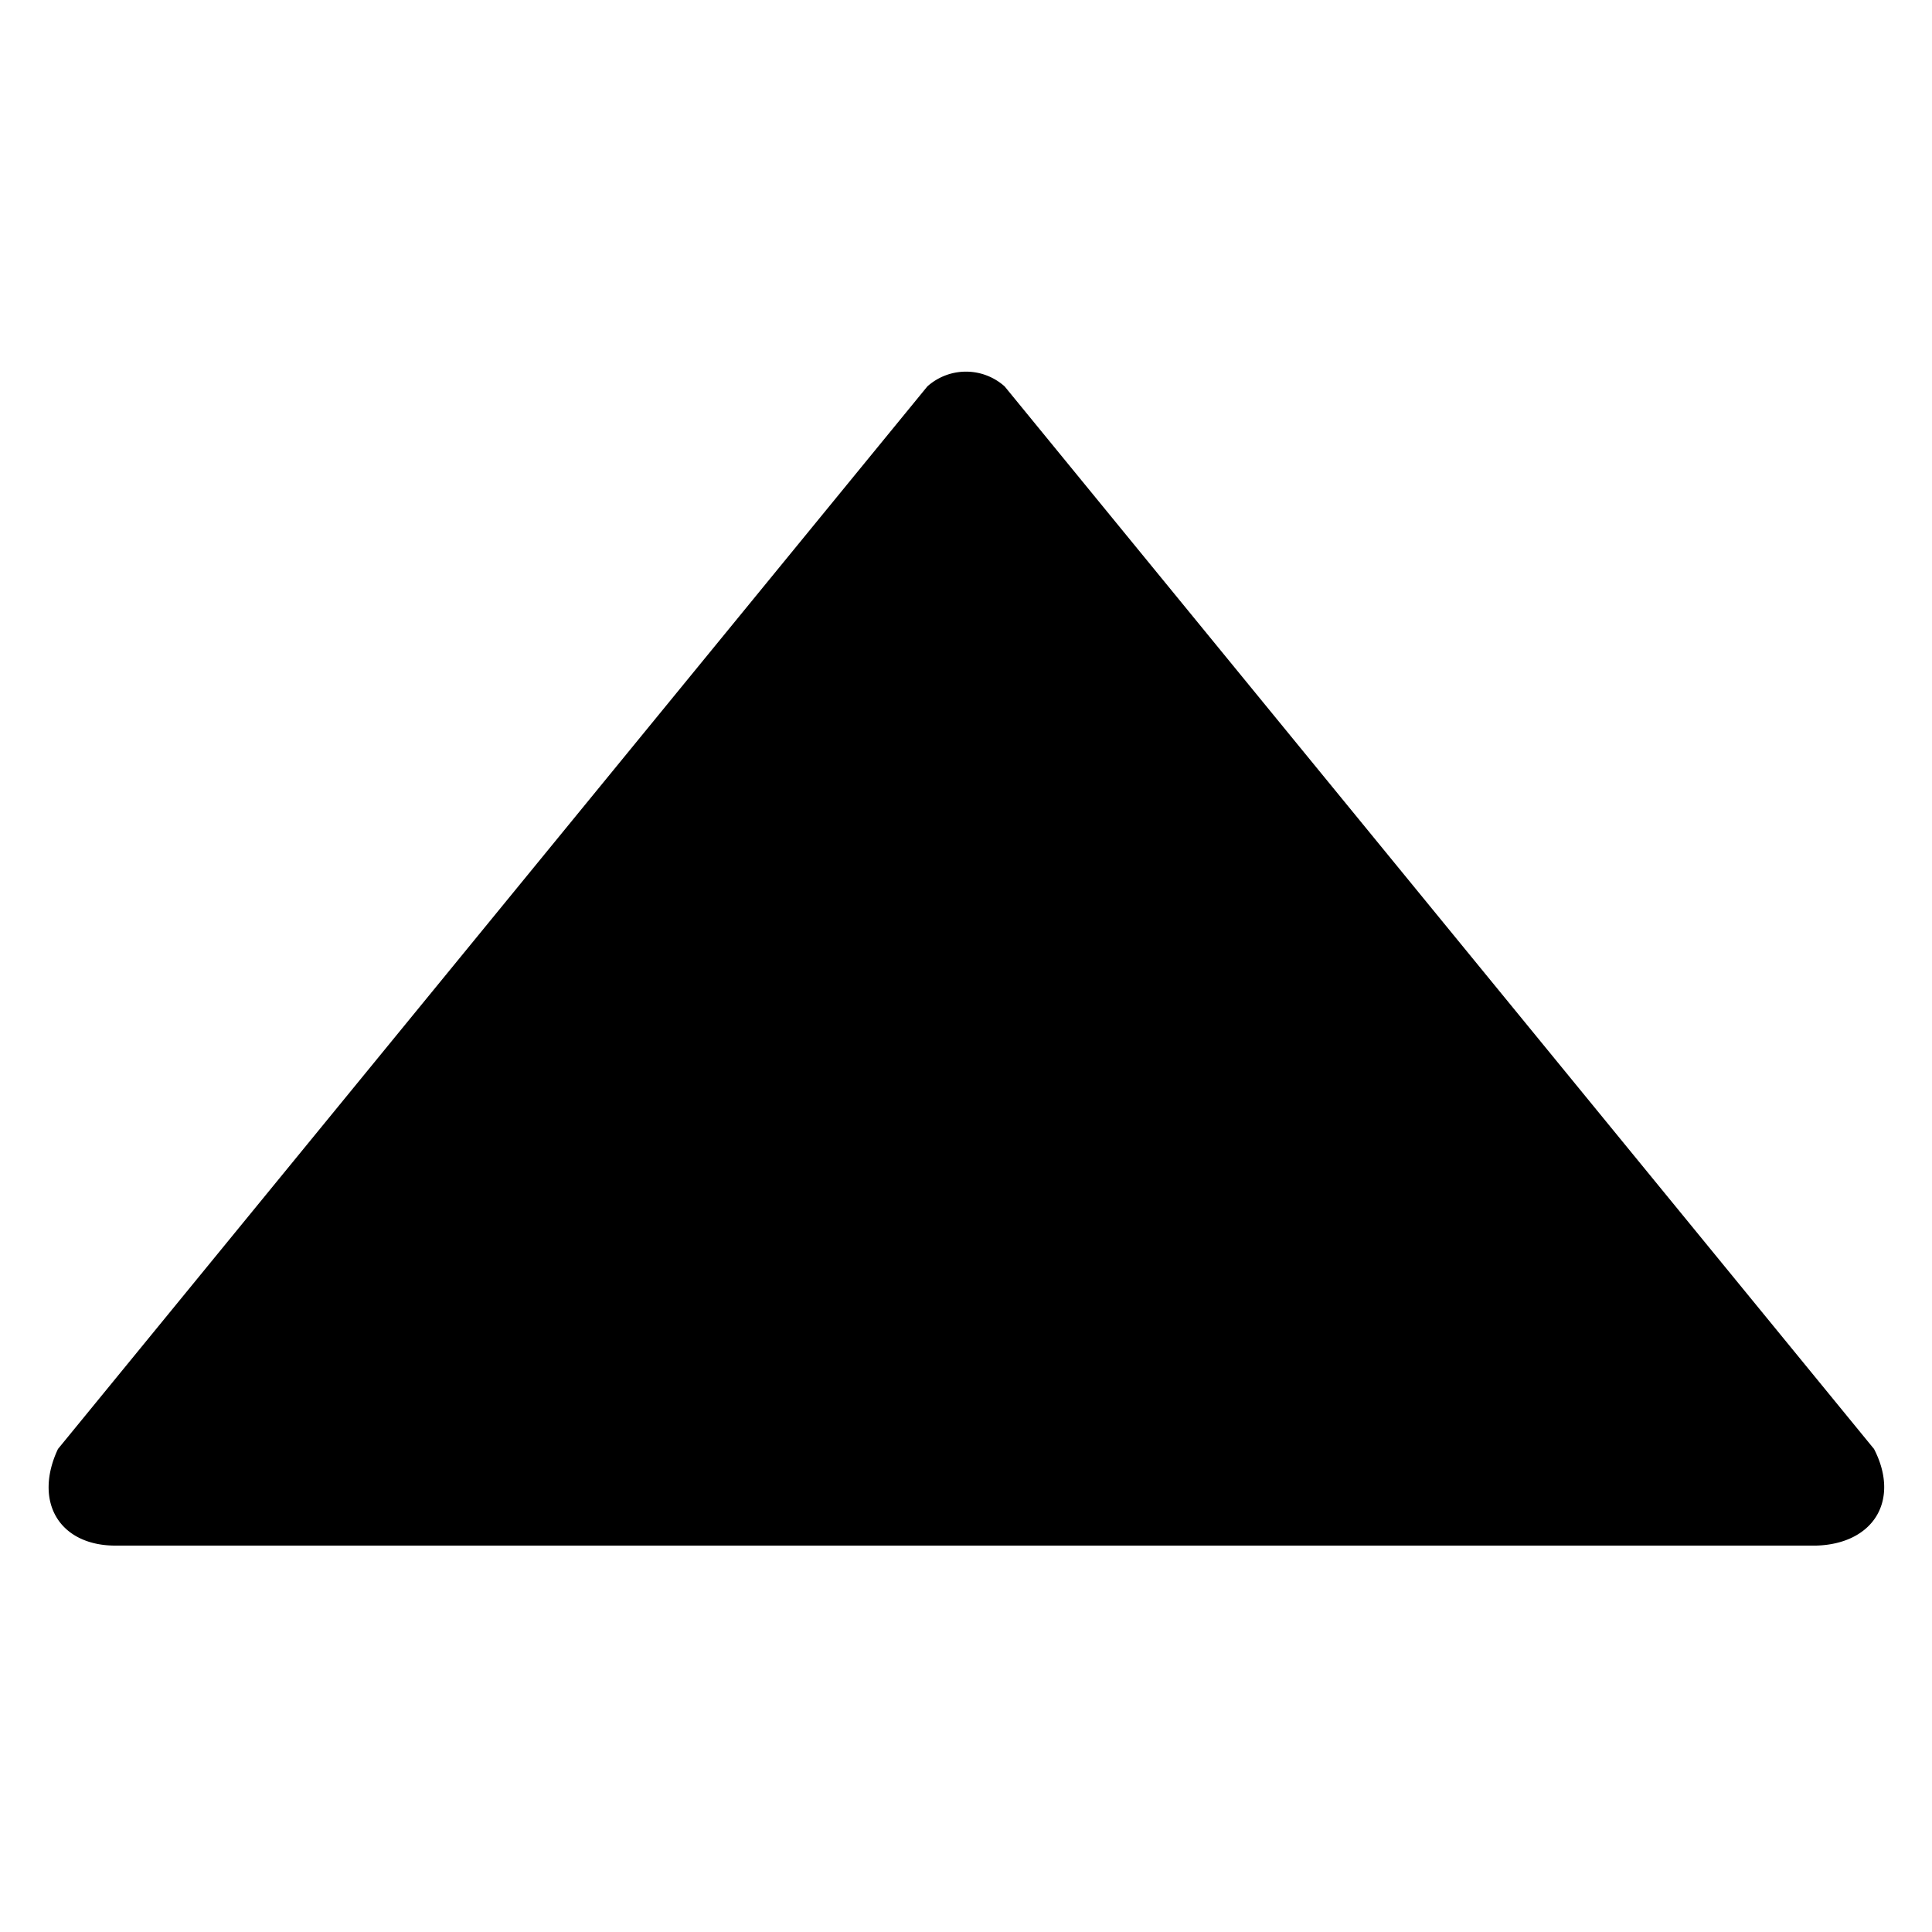 <?xml version="1.0" standalone="no"?>
<!--Created with Sketsa SVG Editor (http://www.kiyut.com)-->
<?xml-stylesheet type="text/css" href="..\flowchart.css" ?>
<svg contentScriptType="text/ecmascript" width="100.0px" xmlns:xlink="http://www.w3.org/1999/xlink" baseProfile="full"
    zoomAndPan="magnify" contentStyleType="text/css" height="100.0px" preserveAspectRatio="xMidYMid meet" xmlns="http://www.w3.org/2000/svg"
    version="1.0">
    <path d="M 6.0 80.0 L 94.0 80.0 A 6.0 4.0 30.0 0 0 97.0 75.0 L 52.0 20.0 A 3.0 3.0 0.0 0 0 48.0 20.0 L 3.0 75.0 A 
        6.0 4.0 -35.0 0 0 6.0 80.0 z"/>
</svg>